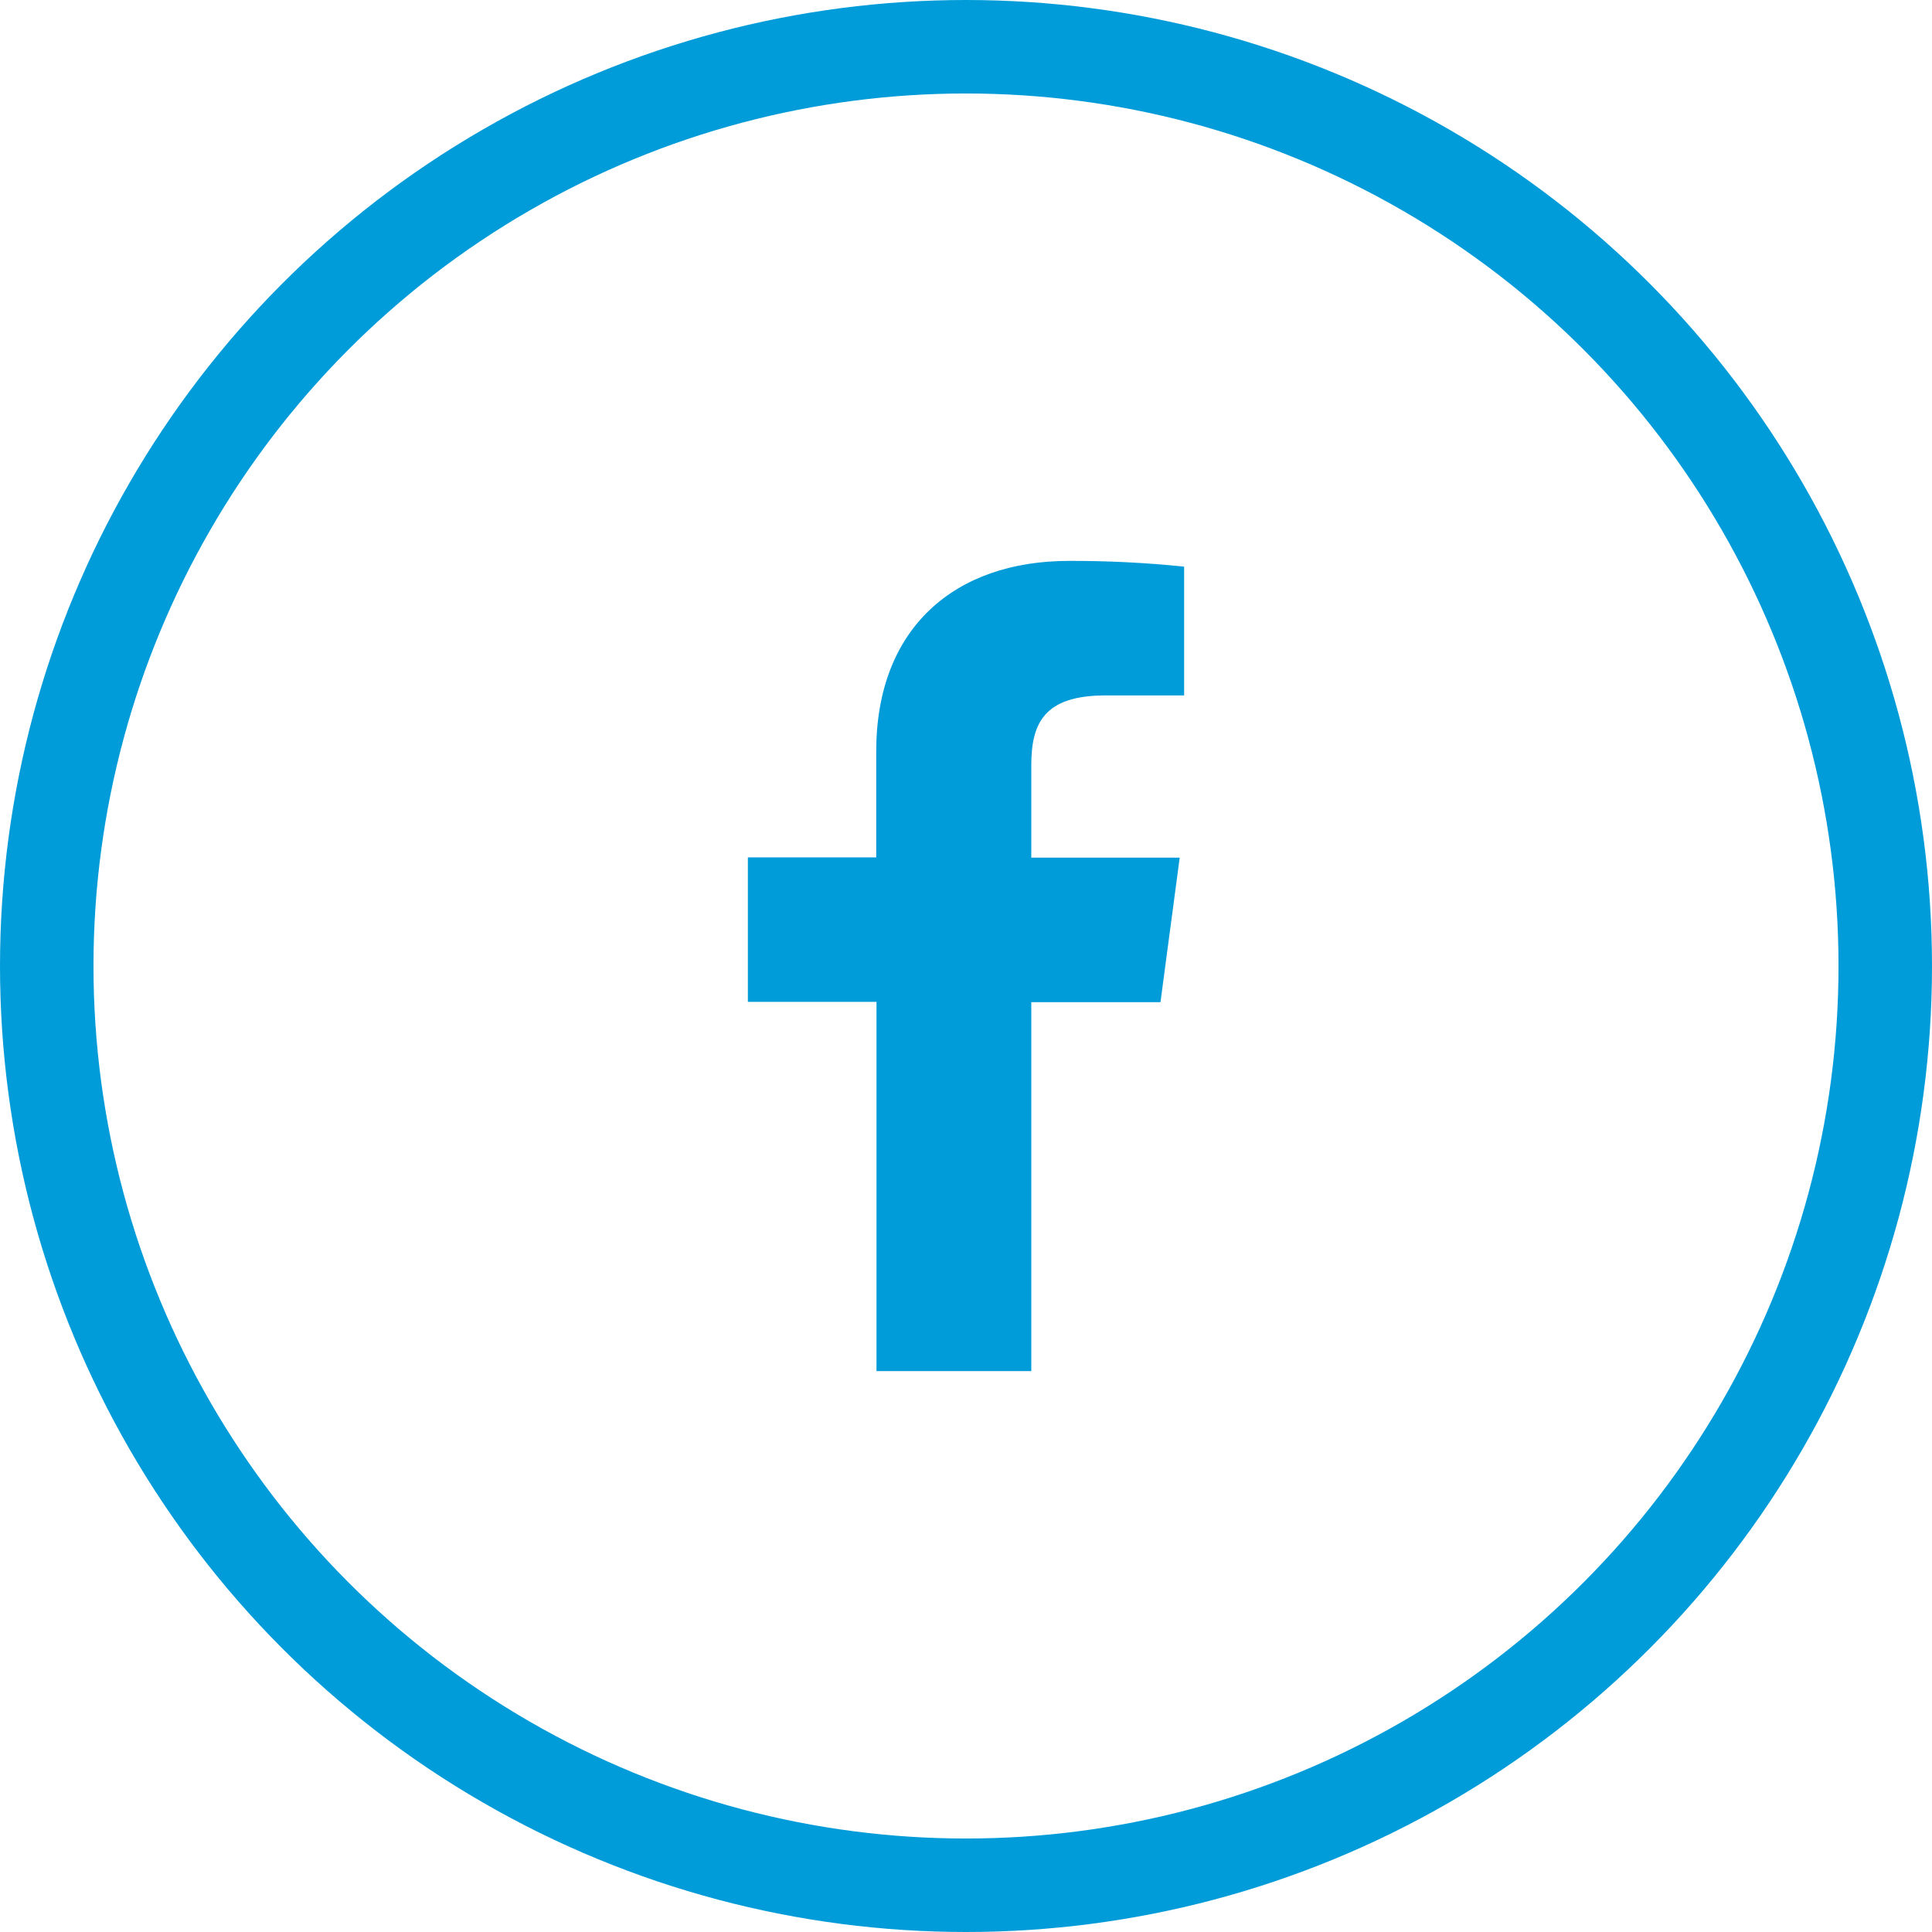 <svg width="62" height="62" viewBox="0 0 62 62" fill="none" xmlns="http://www.w3.org/2000/svg">
<g filter="url(#filter0_b)">
<circle cx="31" cy="31" r="31" fill="white" fill-opacity="0.15"/>
<circle cx="31" cy="31" r="29.5" stroke="#009CD9" stroke-width="3"/>
</g>
<path d="M33.095 44V32.16H37.241L37.858 27.523H33.095V24.571C33.095 23.233 33.482 22.317 35.475 22.317H38V18.184C36.771 18.057 35.536 17.996 34.301 18C30.636 18 28.119 20.156 28.119 24.113V27.515H24V32.151H28.128V44H33.095Z" fill="#009CD9"/>
<defs>
<filter id="filter0_b" x="-14" y="-14" width="90" height="90" filterUnits="userSpaceOnUse" color-interpolation-filters="sRGB">
<feFlood flood-opacity="0" result="BackgroundImageFix"/>
<feGaussianBlur in="BackgroundImage" stdDeviation="7"/>
<feComposite in2="SourceAlpha" operator="in" result="effect1_backgroundBlur"/>
<feBlend mode="normal" in="SourceGraphic" in2="effect1_backgroundBlur" result="shape"/>
</filter>
</defs>
</svg>
